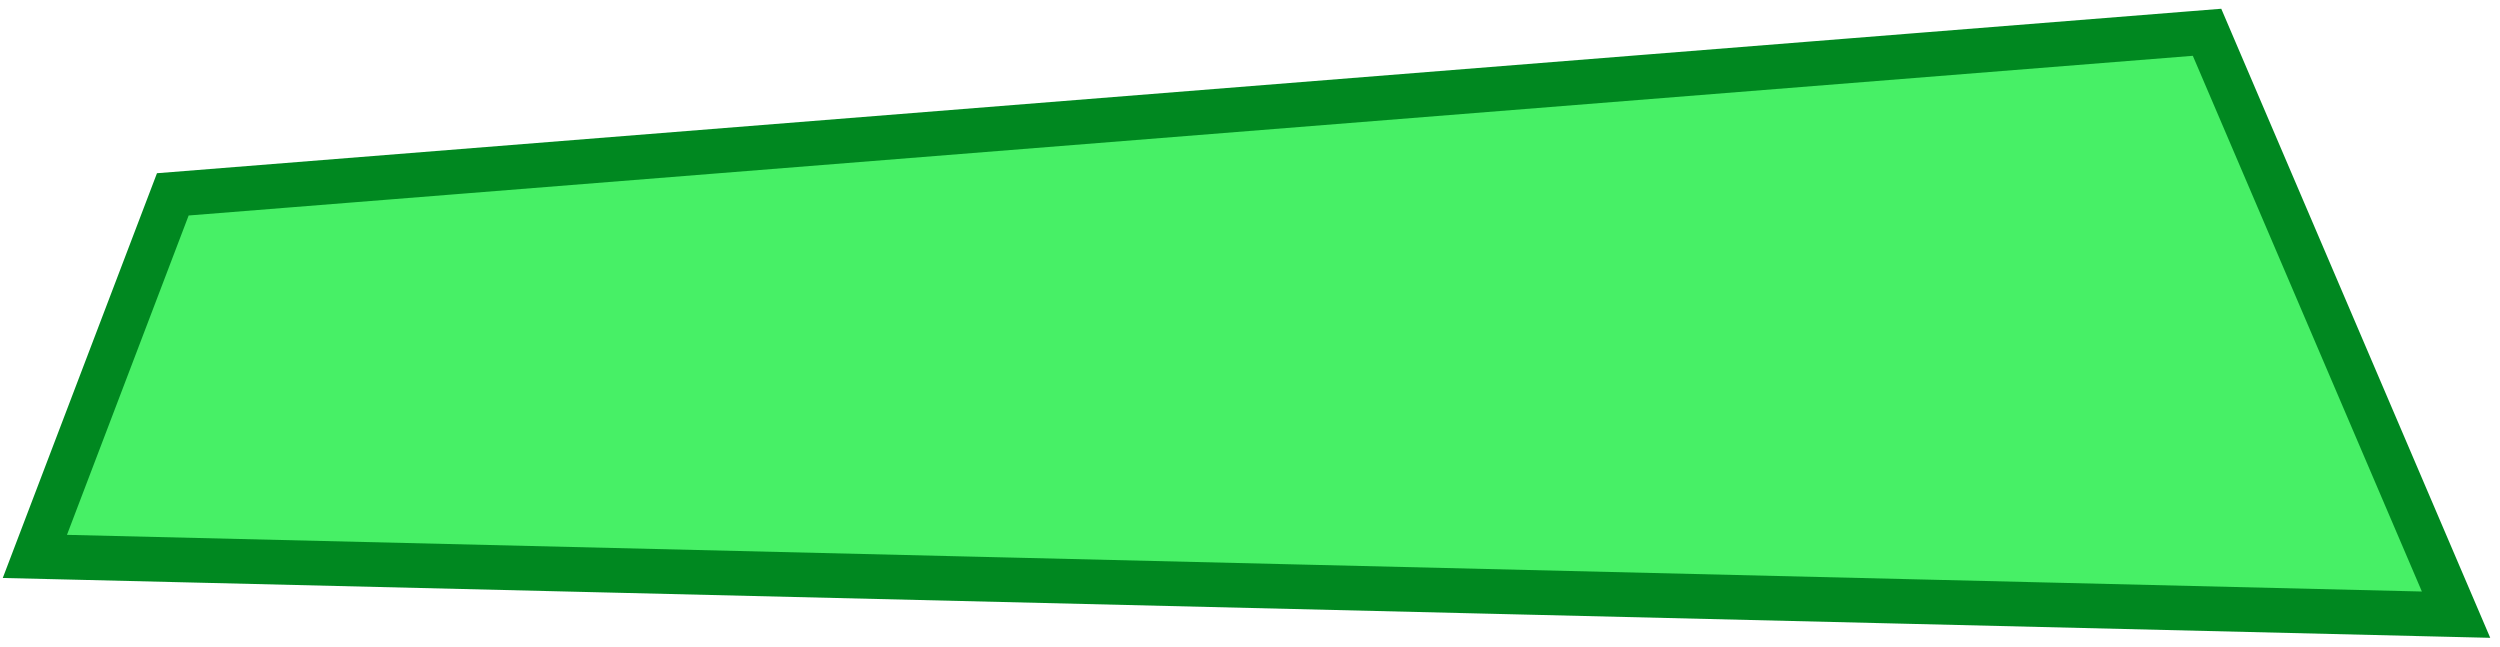 <svg width="224" height="58" viewBox="0 0 224 58" fill="none" xmlns="http://www.w3.org/2000/svg">
<path d="M198.316 4.214L197.751 2.892L196.318 3.006L16.744 17.314L15.484 17.414L15.034 18.596L4.131 47.211L3.124 49.855L5.952 49.922L216.952 54.999L220.062 55.074L218.839 52.214L198.316 4.214Z" fill="#47F066" stroke="#008820" stroke-width="4"/>
</svg>
